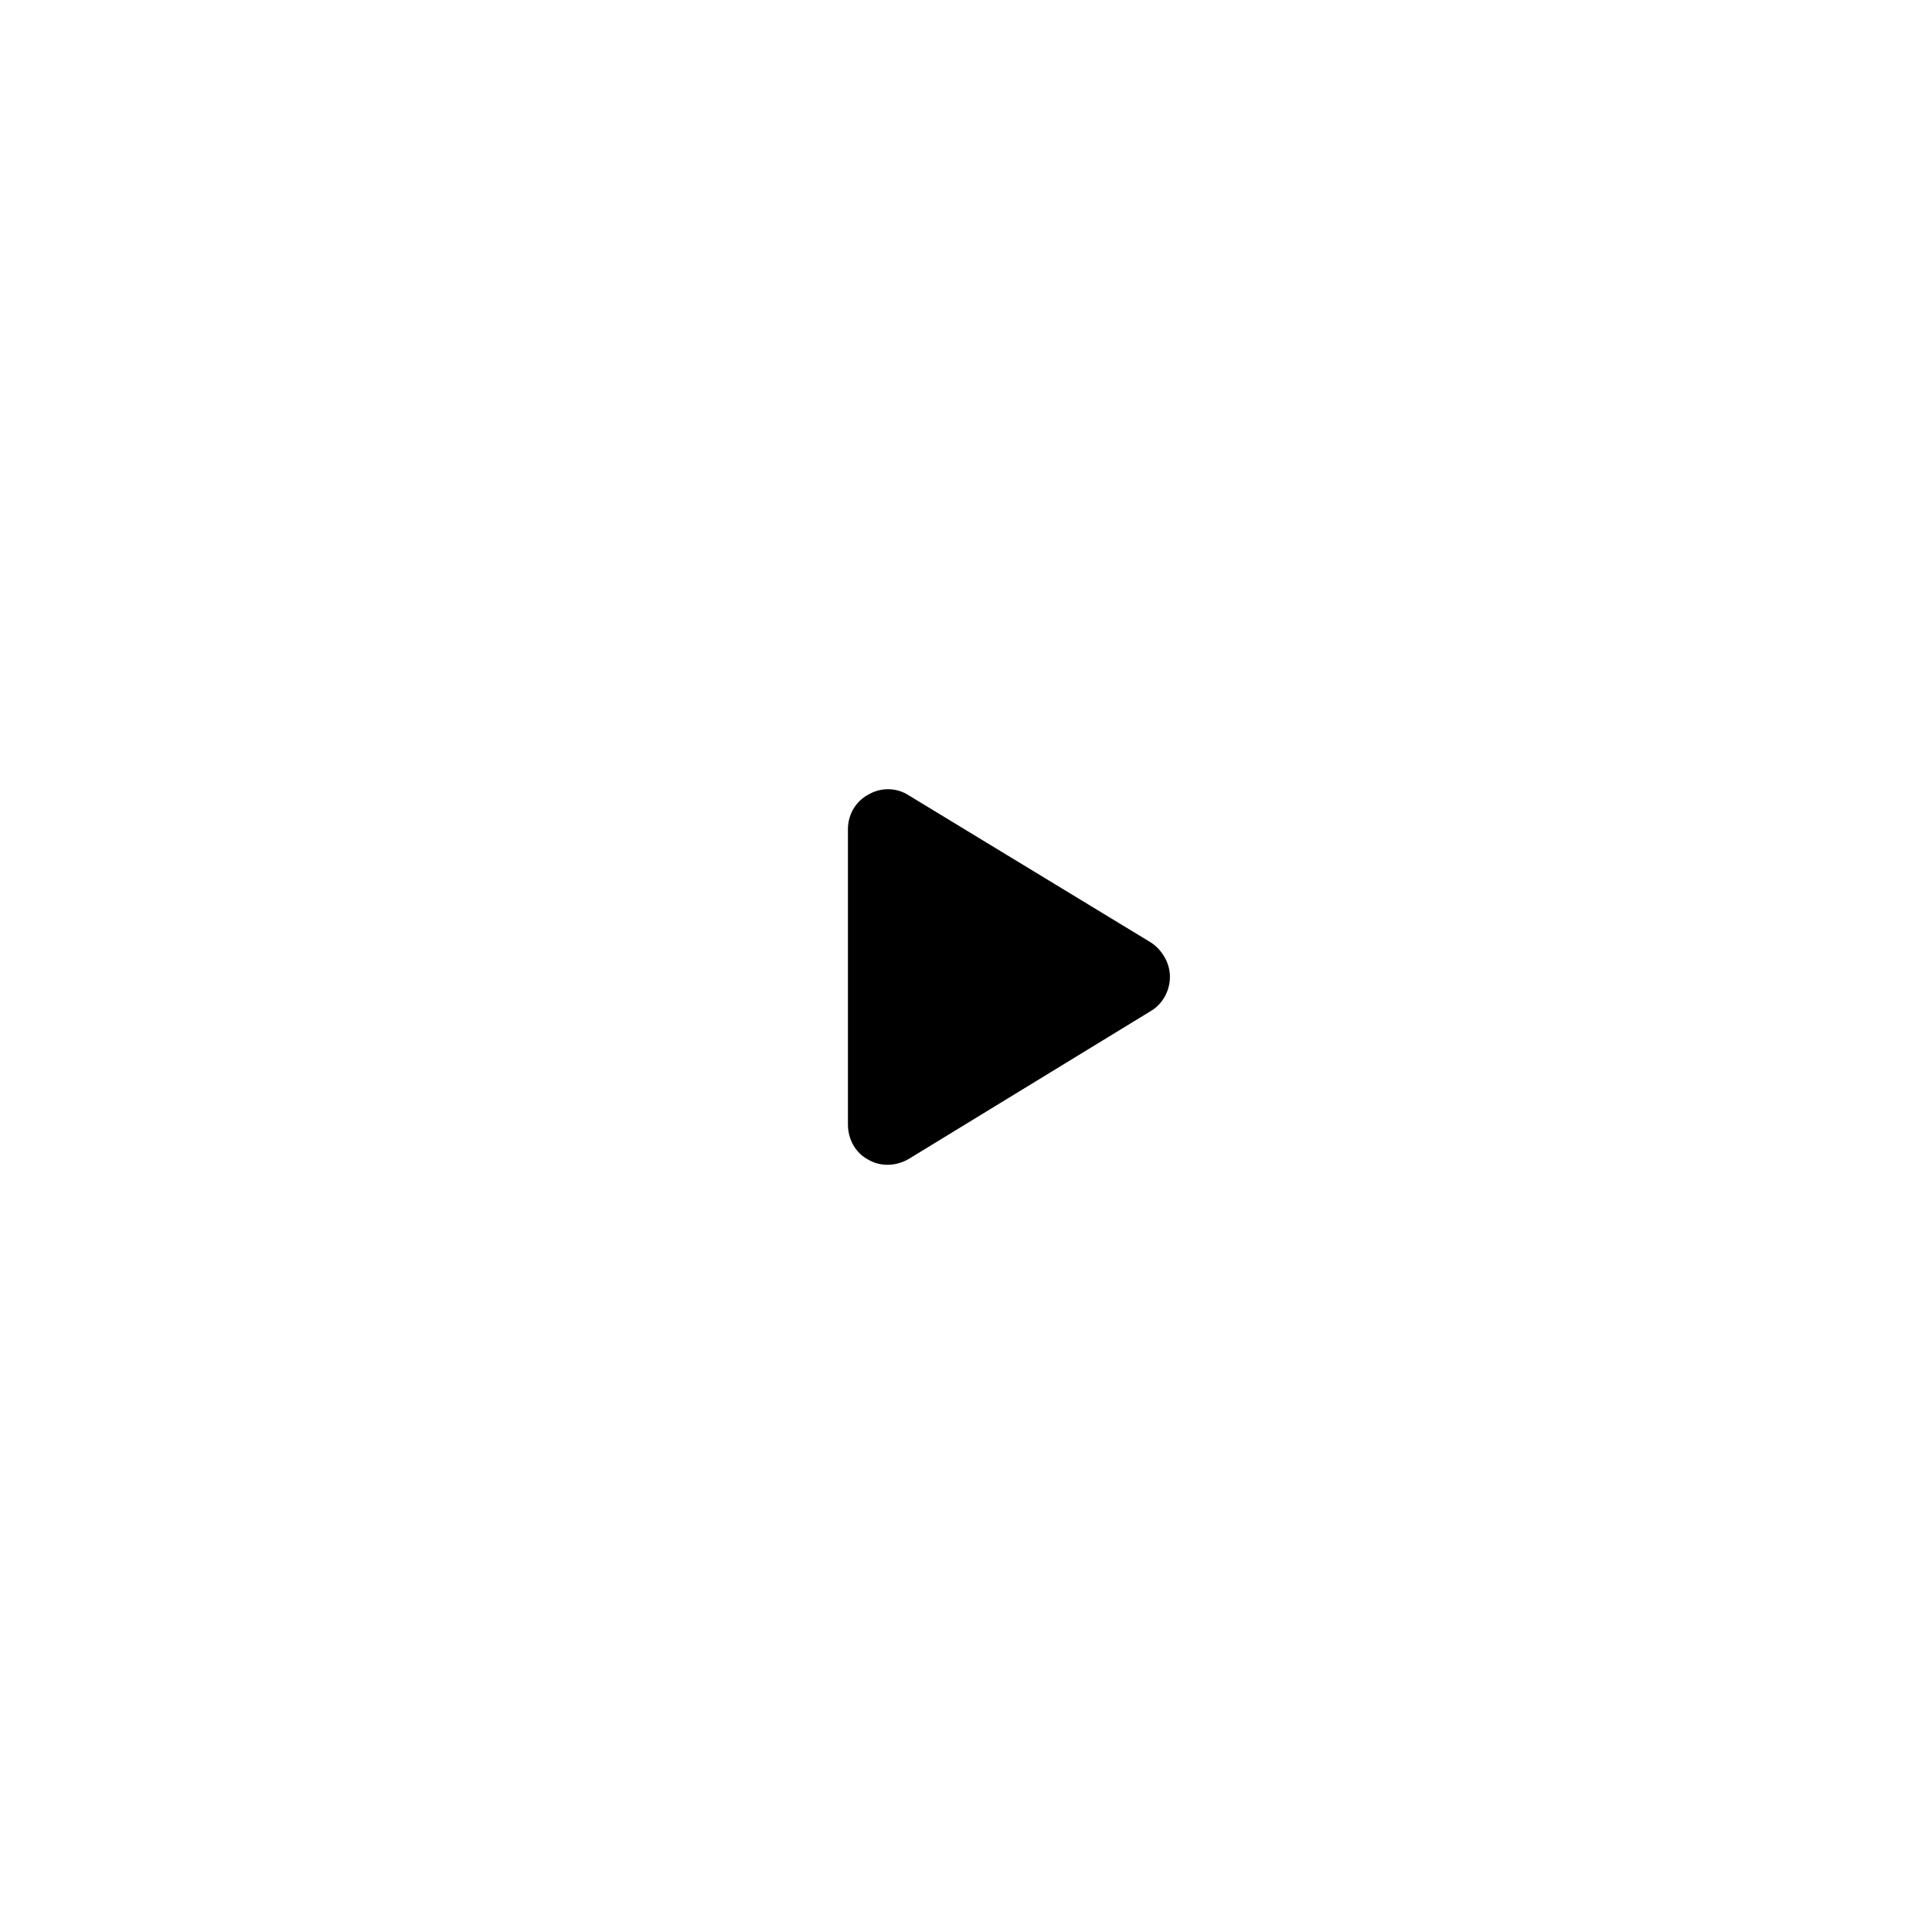 <svg width="90" height="90" viewBox="0 0 90 90" fill="none" xmlns="http://www.w3.org/2000/svg">
<g filter="url(#filter0_d_67_411)">
<rect x="10" y="10" width="70" height="70" rx="35" fill="white" shape-rendering="crispEdges"/>
<path d="M53.602 43.898C54.148 44.25 54.5 44.875 54.5 45.5C54.5 46.164 54.148 46.789 53.602 47.102L42.352 53.977C41.766 54.328 41.023 54.367 40.438 54.016C39.852 53.703 39.5 53.078 39.5 52.375V38.625C39.5 37.961 39.852 37.336 40.438 37.023C41.023 36.672 41.766 36.672 42.352 37.062L53.602 43.898Z" fill="black"/>
</g>
<defs>
<filter id="filter0_d_67_411" x="0" y="0" width="90" height="90" filterUnits="userSpaceOnUse" color-interpolation-filters="sRGB">
<feFlood flood-opacity="0" result="BackgroundImageFix"/>
<feColorMatrix in="SourceAlpha" type="matrix" values="0 0 0 0 0 0 0 0 0 0 0 0 0 0 0 0 0 0 127 0" result="hardAlpha"/>
<feOffset/>
<feGaussianBlur stdDeviation="5"/>
<feComposite in2="hardAlpha" operator="out"/>
<feColorMatrix type="matrix" values="0 0 0 0 0 0 0 0 0 0 0 0 0 0 0 0 0 0 0.25 0"/>
<feBlend mode="normal" in2="BackgroundImageFix" result="effect1_dropShadow_67_411"/>
<feBlend mode="normal" in="SourceGraphic" in2="effect1_dropShadow_67_411" result="shape"/>
</filter>
</defs>
</svg>
